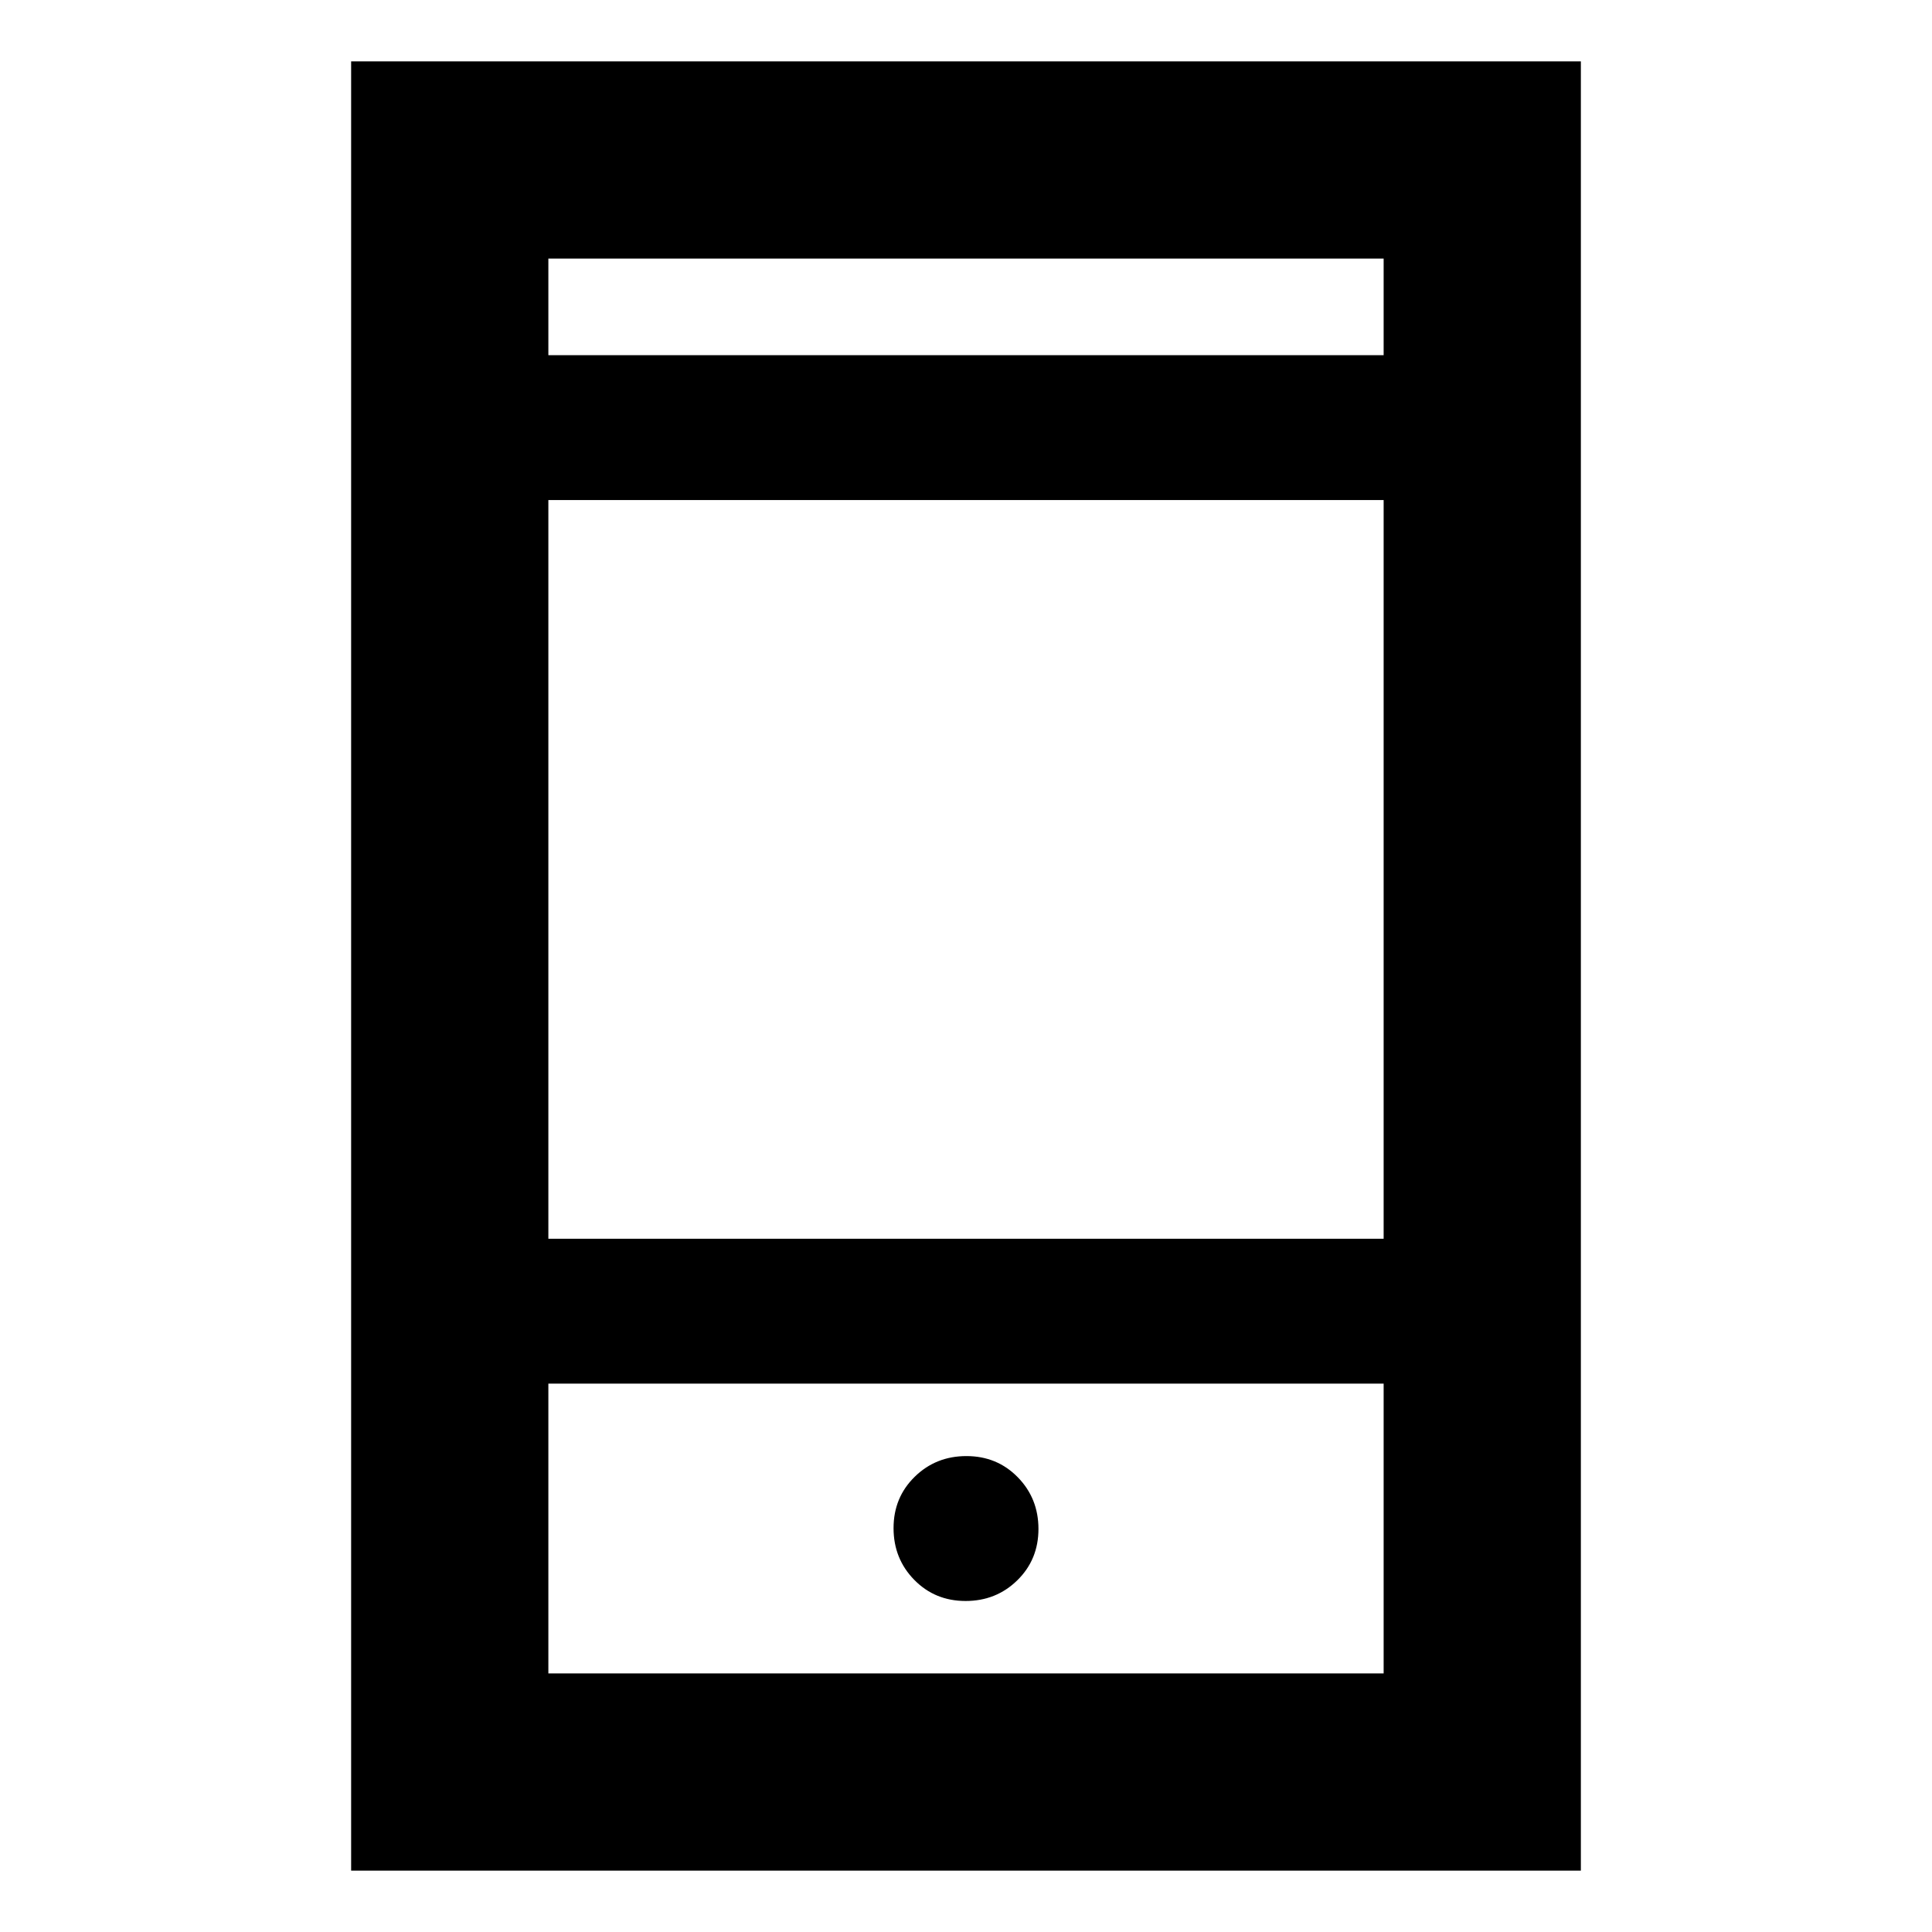 <svg xmlns="http://www.w3.org/2000/svg" height="20" viewBox="0 -960 960 960" width="20"><path d="M174.477-30.477v-899.046h611.046v899.046H174.477Zm98.002-242.002v144h415.042v-144H272.479Zm207.31 108q15.211 0 25.711-10.289 10.5-10.29 10.5-25.5 0-15.211-10.289-25.711-10.29-10.5-25.5-10.5-15.211 0-25.711 10.29-10.5 10.289-10.5 25.5 0 15.21 10.289 25.71 10.29 10.5 25.5 10.5Zm-207.31-180h415.042v-367.042H272.479v367.042Zm0-439.042h415.042v-48H272.479v48Zm0 511.042v144-144Zm0-511.042v-48 48Z"/></svg>